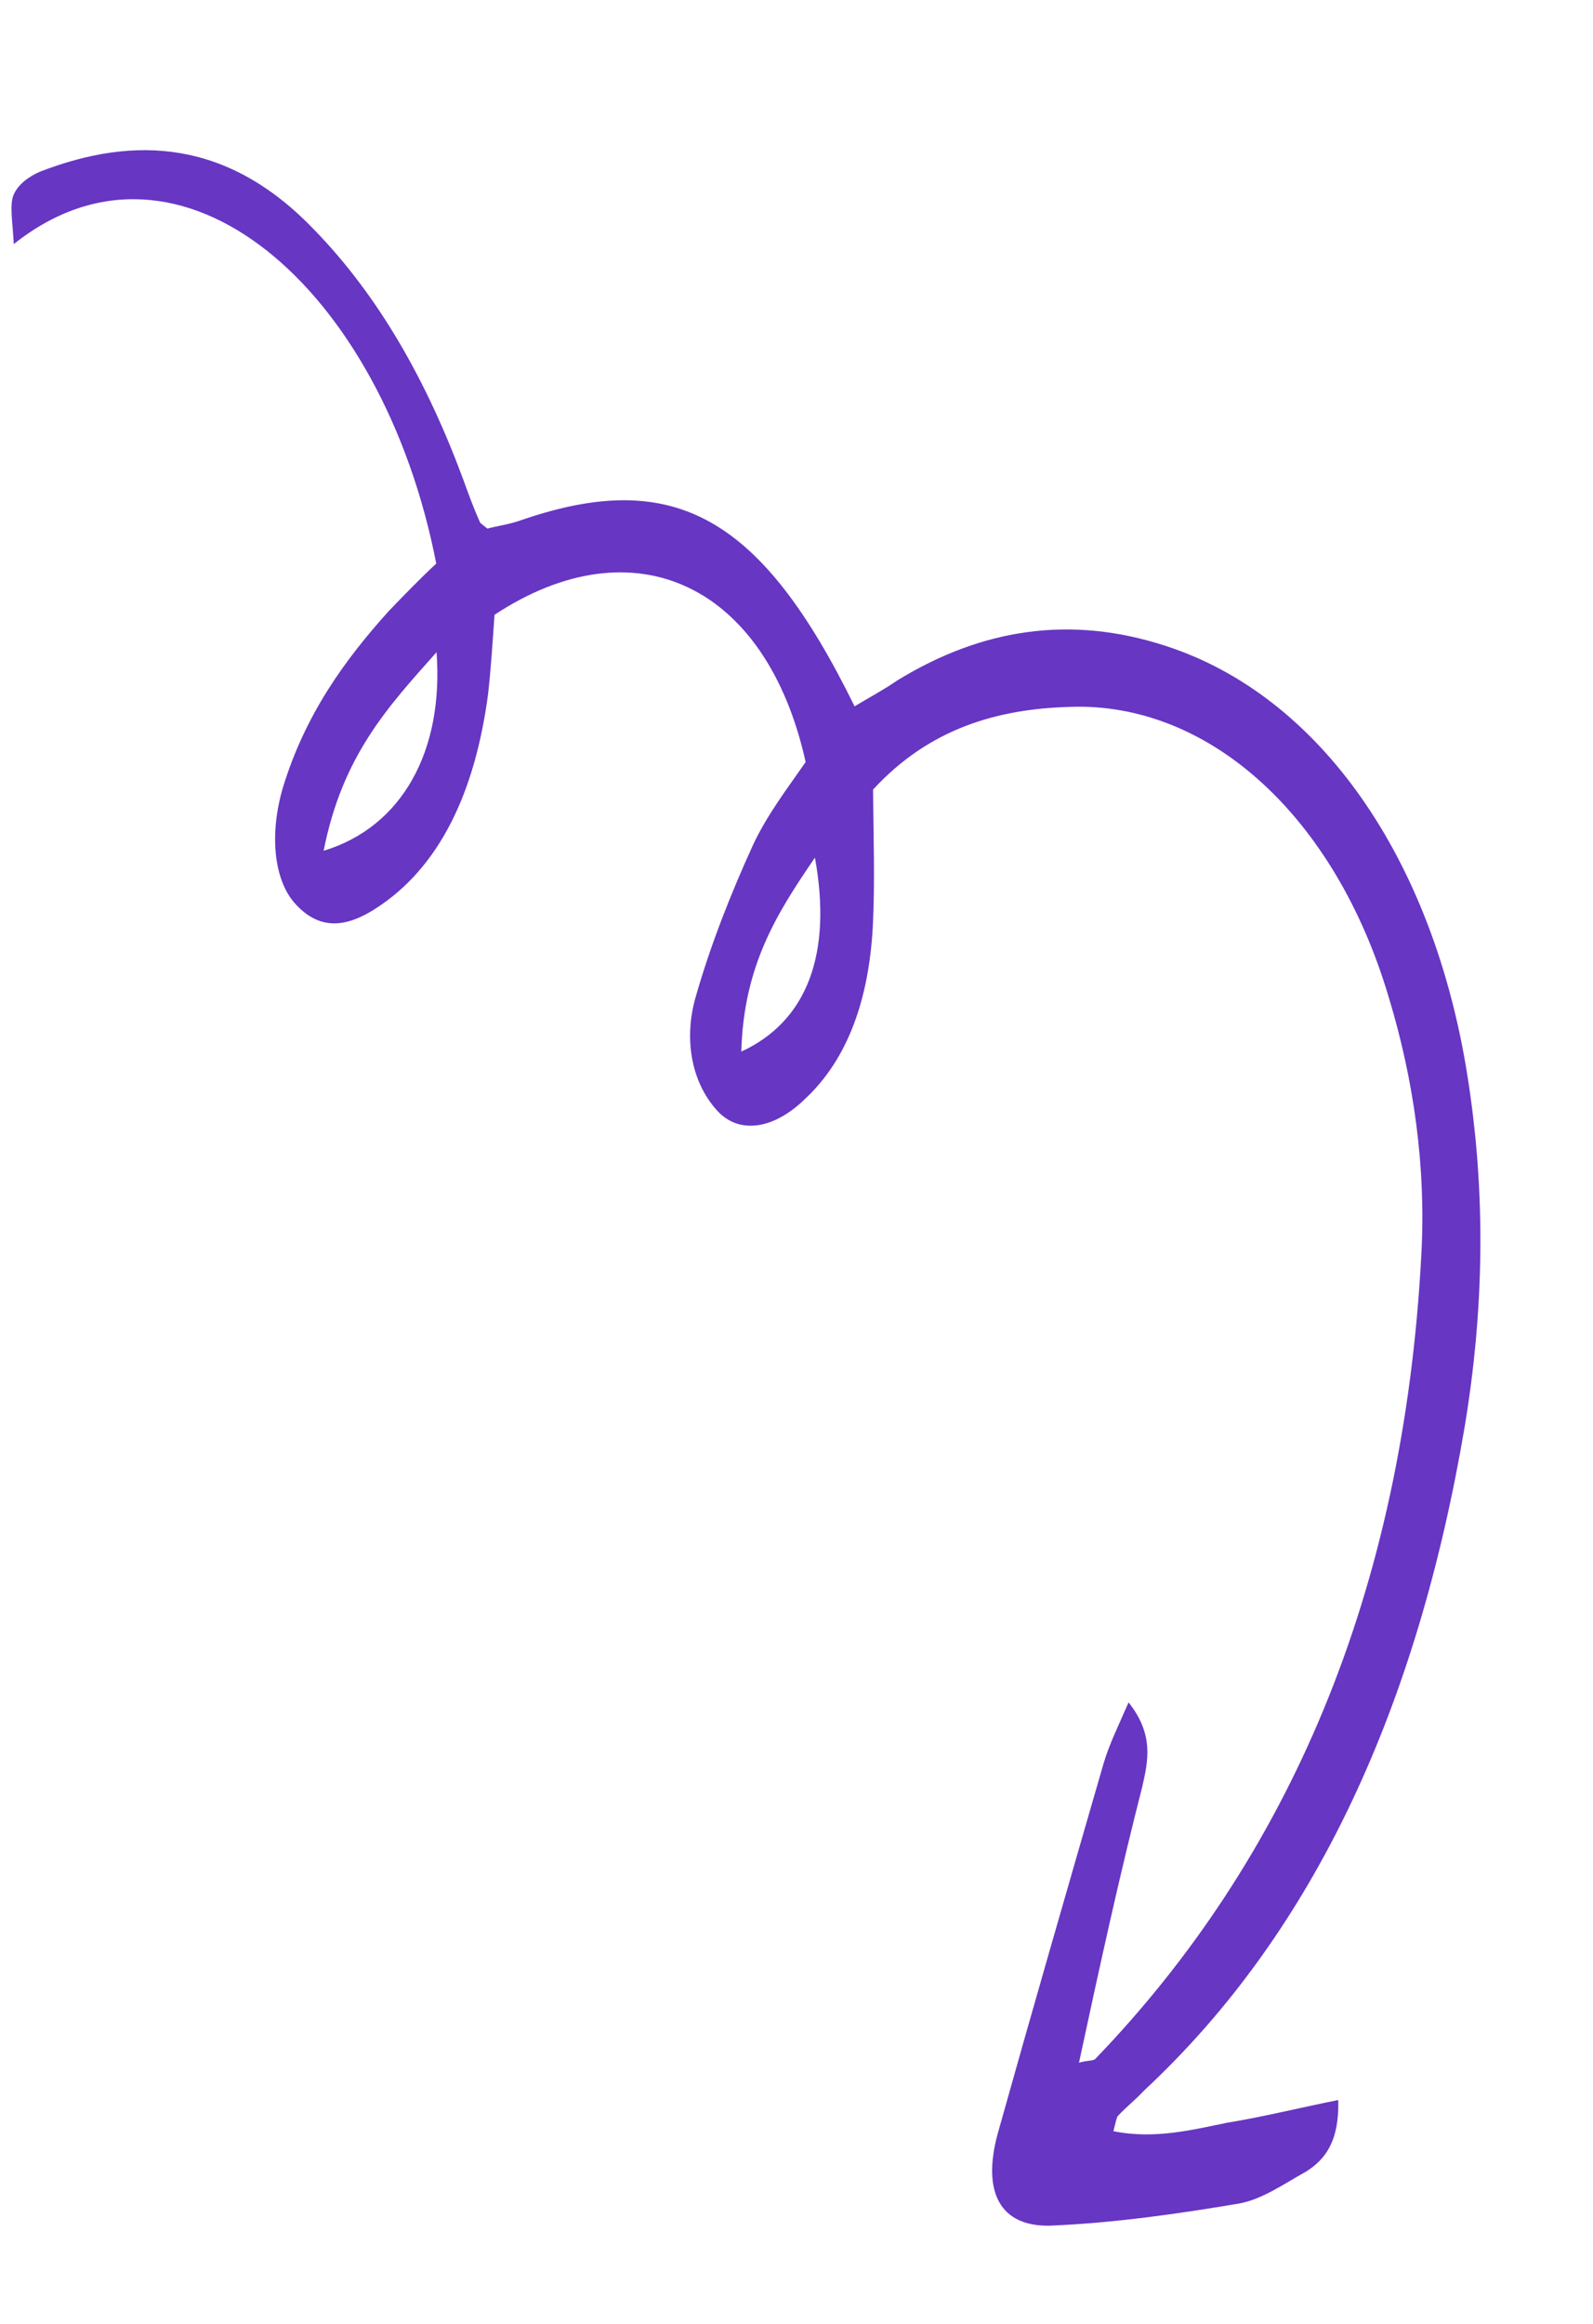<svg width="155" height="226" viewBox="0 0 155 226" fill="none" xmlns="http://www.w3.org/2000/svg">
<g clip-path="url(#clip0_171_1564)">
<path d="M104.986 200.584C105.869 200.324 106.223 200.439 106.544 200.245C125.264 180.814 136.569 155.043 138.301 121.932C138.753 113.573 137.597 105.09 135.108 96.919C129.883 79.353 117.619 68.253 104.117 68.738C97.076 68.936 90.446 70.809 84.948 76.781C84.989 81.321 85.143 85.848 84.925 90.104C84.545 97.044 82.568 102.917 78.329 106.861C75.242 109.887 71.868 110.282 69.798 108.017C67.081 105.045 66.606 100.712 67.679 96.982C69.162 91.794 71.129 86.862 73.241 82.227C74.624 79.245 76.619 76.66 78.39 74.102C74.565 56.842 61.718 50.825 48.117 59.784C47.938 62.312 47.776 64.995 47.485 67.536C46.234 76.929 42.834 84.379 36.442 88.418C33.99 89.959 31.229 90.753 28.624 87.767C26.666 85.489 26.192 81.157 27.518 76.614C29.697 69.463 33.559 64.153 37.826 59.422C39.36 57.832 40.895 56.242 42.447 54.806C37.235 27.993 17.478 10.876 1.342 23.735C1.235 21.711 0.936 20.022 1.284 19.041C1.728 17.892 2.898 17.128 3.876 16.7C13.165 13.105 22.22 13.611 30.58 22.348C36.87 28.819 41.529 37.049 45.087 46.662C45.577 48.015 46.066 49.368 46.669 50.708C46.686 50.862 46.928 50.991 47.428 51.402C48.423 51.129 49.661 50.984 50.864 50.529C65.579 45.515 74.062 50.163 83.151 68.686C84.433 67.909 85.94 67.106 87.317 66.161C95.537 61.124 104.164 59.8 113.377 62.795C128.371 67.62 139.439 83.405 142.788 104.638C144.62 116.177 144.376 127.488 142.525 138.675C137.962 165.693 128.067 187.694 111.319 203.29C110.504 204.169 109.56 204.906 108.745 205.785C108.649 205.953 108.571 206.276 108.335 207.244C112.294 208.033 115.842 207.148 119.408 206.417C122.877 205.853 126.426 204.968 130.216 204.21C130.318 208.273 128.913 210.004 127.103 211.157C124.955 212.348 122.841 213.85 120.608 214.268C114.569 215.289 108.4 216.168 102.163 216.429C97.276 216.531 95.537 213.131 97.082 207.465C100.44 195.475 103.911 183.472 107.382 171.469C107.967 169.52 108.81 167.854 109.81 165.543C112.319 168.697 111.69 171.278 111.157 173.691C108.922 182.415 107.024 191.099 104.986 200.584ZM31.491 82.73C39.099 80.428 43.19 73.054 42.478 63.422C37.812 68.669 33.321 73.427 31.491 82.73ZM72.13 102.259C78.528 99.316 81 92.758 79.293 83.399C75.561 88.851 72.357 93.927 72.13 102.259Z" fill="#6736C3"/>
</g>
<defs>
<clipPath id="clip0_171_1564">
<rect width="131.93" height="211.161" fill="white" transform="matrix(0.993 -0.116 0.109 0.994 0.5 16.036)"/>
</clipPath>
</defs>
</svg>
